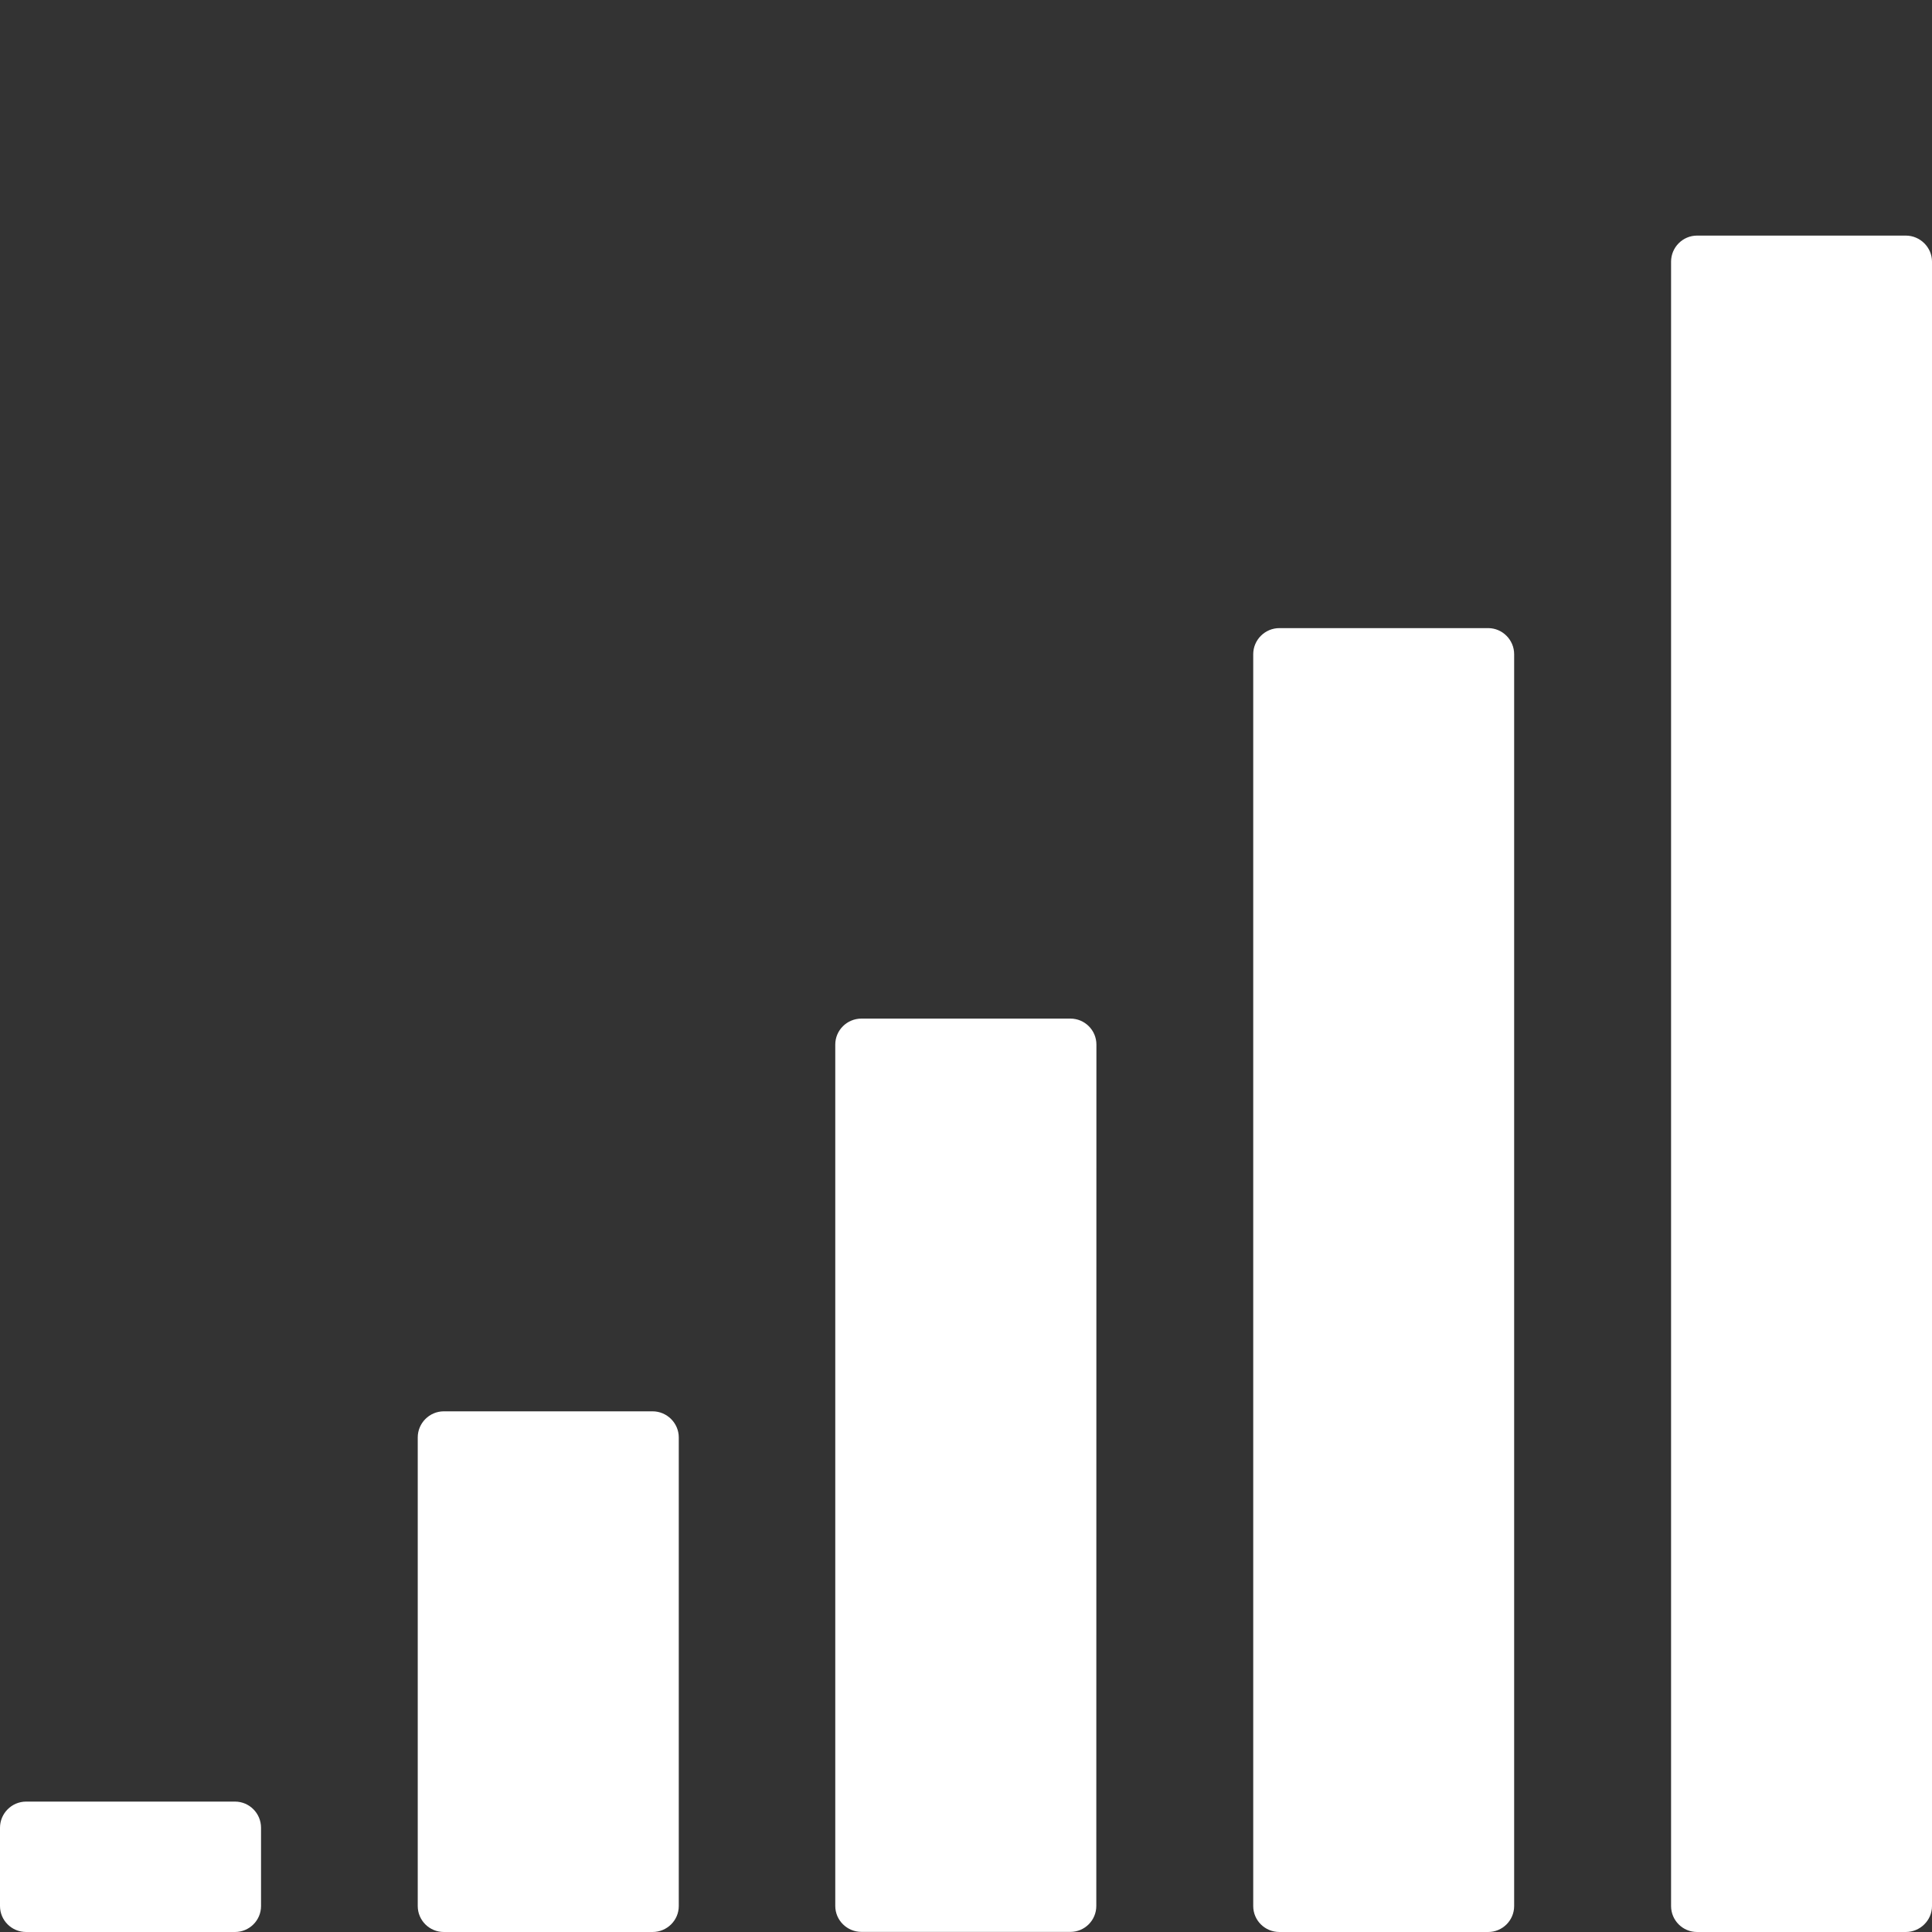 <?xml version="1.0" encoding="utf-8"?>
<!-- Generator: Adobe Illustrator 14.0.0, SVG Export Plug-In . SVG Version: 6.00 Build 43363)  -->
<!DOCTYPE svg PUBLIC "-//W3C//DTD SVG 1.1//EN" "http://www.w3.org/Graphics/SVG/1.1/DTD/svg11.dtd">
<svg version="1.1" id="icon-s-network-100-layer" xmlns="http://www.w3.org/2000/svg" xmlns:xlink="http://www.w3.org/1999/xlink"
	 x="0px" y="0px" width="18px" height="18px" viewBox="0 0 18 18" enable-background="new 0 0 18 18" xml:space="preserve">
<rect x="0" y="0" width="18" height="18" fill="#333333" stroke="none"/>
<g id="icon-s-network-100">
	<rect fill="none" width="18" height="18"/>
	<g>
		<path fill="#FFFFFF" d="M2.432,17.029c0-0.135-0.109-0.244-0.243-0.244H0.244C0.109,16.785,0,16.895,0,17.029v0.729
			C0,17.892,0.109,18,0.244,18h1.945c0.134,0,0.243-0.108,0.243-0.242V17.029z"/>
	</g>
	<g>
		<path fill="#FFFFFF" d="M6.324,13.392c0-0.133-0.11-0.243-0.244-0.243H4.135c-0.134,0-0.243,0.11-0.243,0.243v4.366
			C3.892,17.892,4.001,18,4.135,18H6.08c0.134,0,0.244-0.108,0.244-0.242V13.392z"/>
	</g>
	<g>
		<path fill="#FFFFFF" d="M10.215,9.732c0-0.134-0.109-0.242-0.242-0.242H8.026c-0.134,0-0.244,0.108-0.244,0.242v8.025
			c0,0.134,0.11,0.242,0.244,0.242h1.947c0.133,0,0.241-0.108,0.241-0.242L10.215,9.732L10.215,9.732z"/>
	</g>
	<g>
		<path fill="#FFFFFF" d="M14.107,6.095c0-0.133-0.109-0.243-0.242-0.243H11.92c-0.135,0-0.244,0.11-0.244,0.243v11.663
			c0,0.134,0.109,0.242,0.244,0.242h1.945c0.133,0,0.242-0.108,0.242-0.242V6.095z"/>
	</g>
	<g>
		<path fill="#FFFFFF" d="M18,2.438c0-0.134-0.111-0.243-0.244-0.243h-1.945c-0.133,0-0.242,0.109-0.242,0.243v15.32
			c0,0.134,0.109,0.242,0.242,0.242h1.945C17.889,18,18,17.892,18,17.758V2.438z"/>
	</g>
</g>
</svg>
